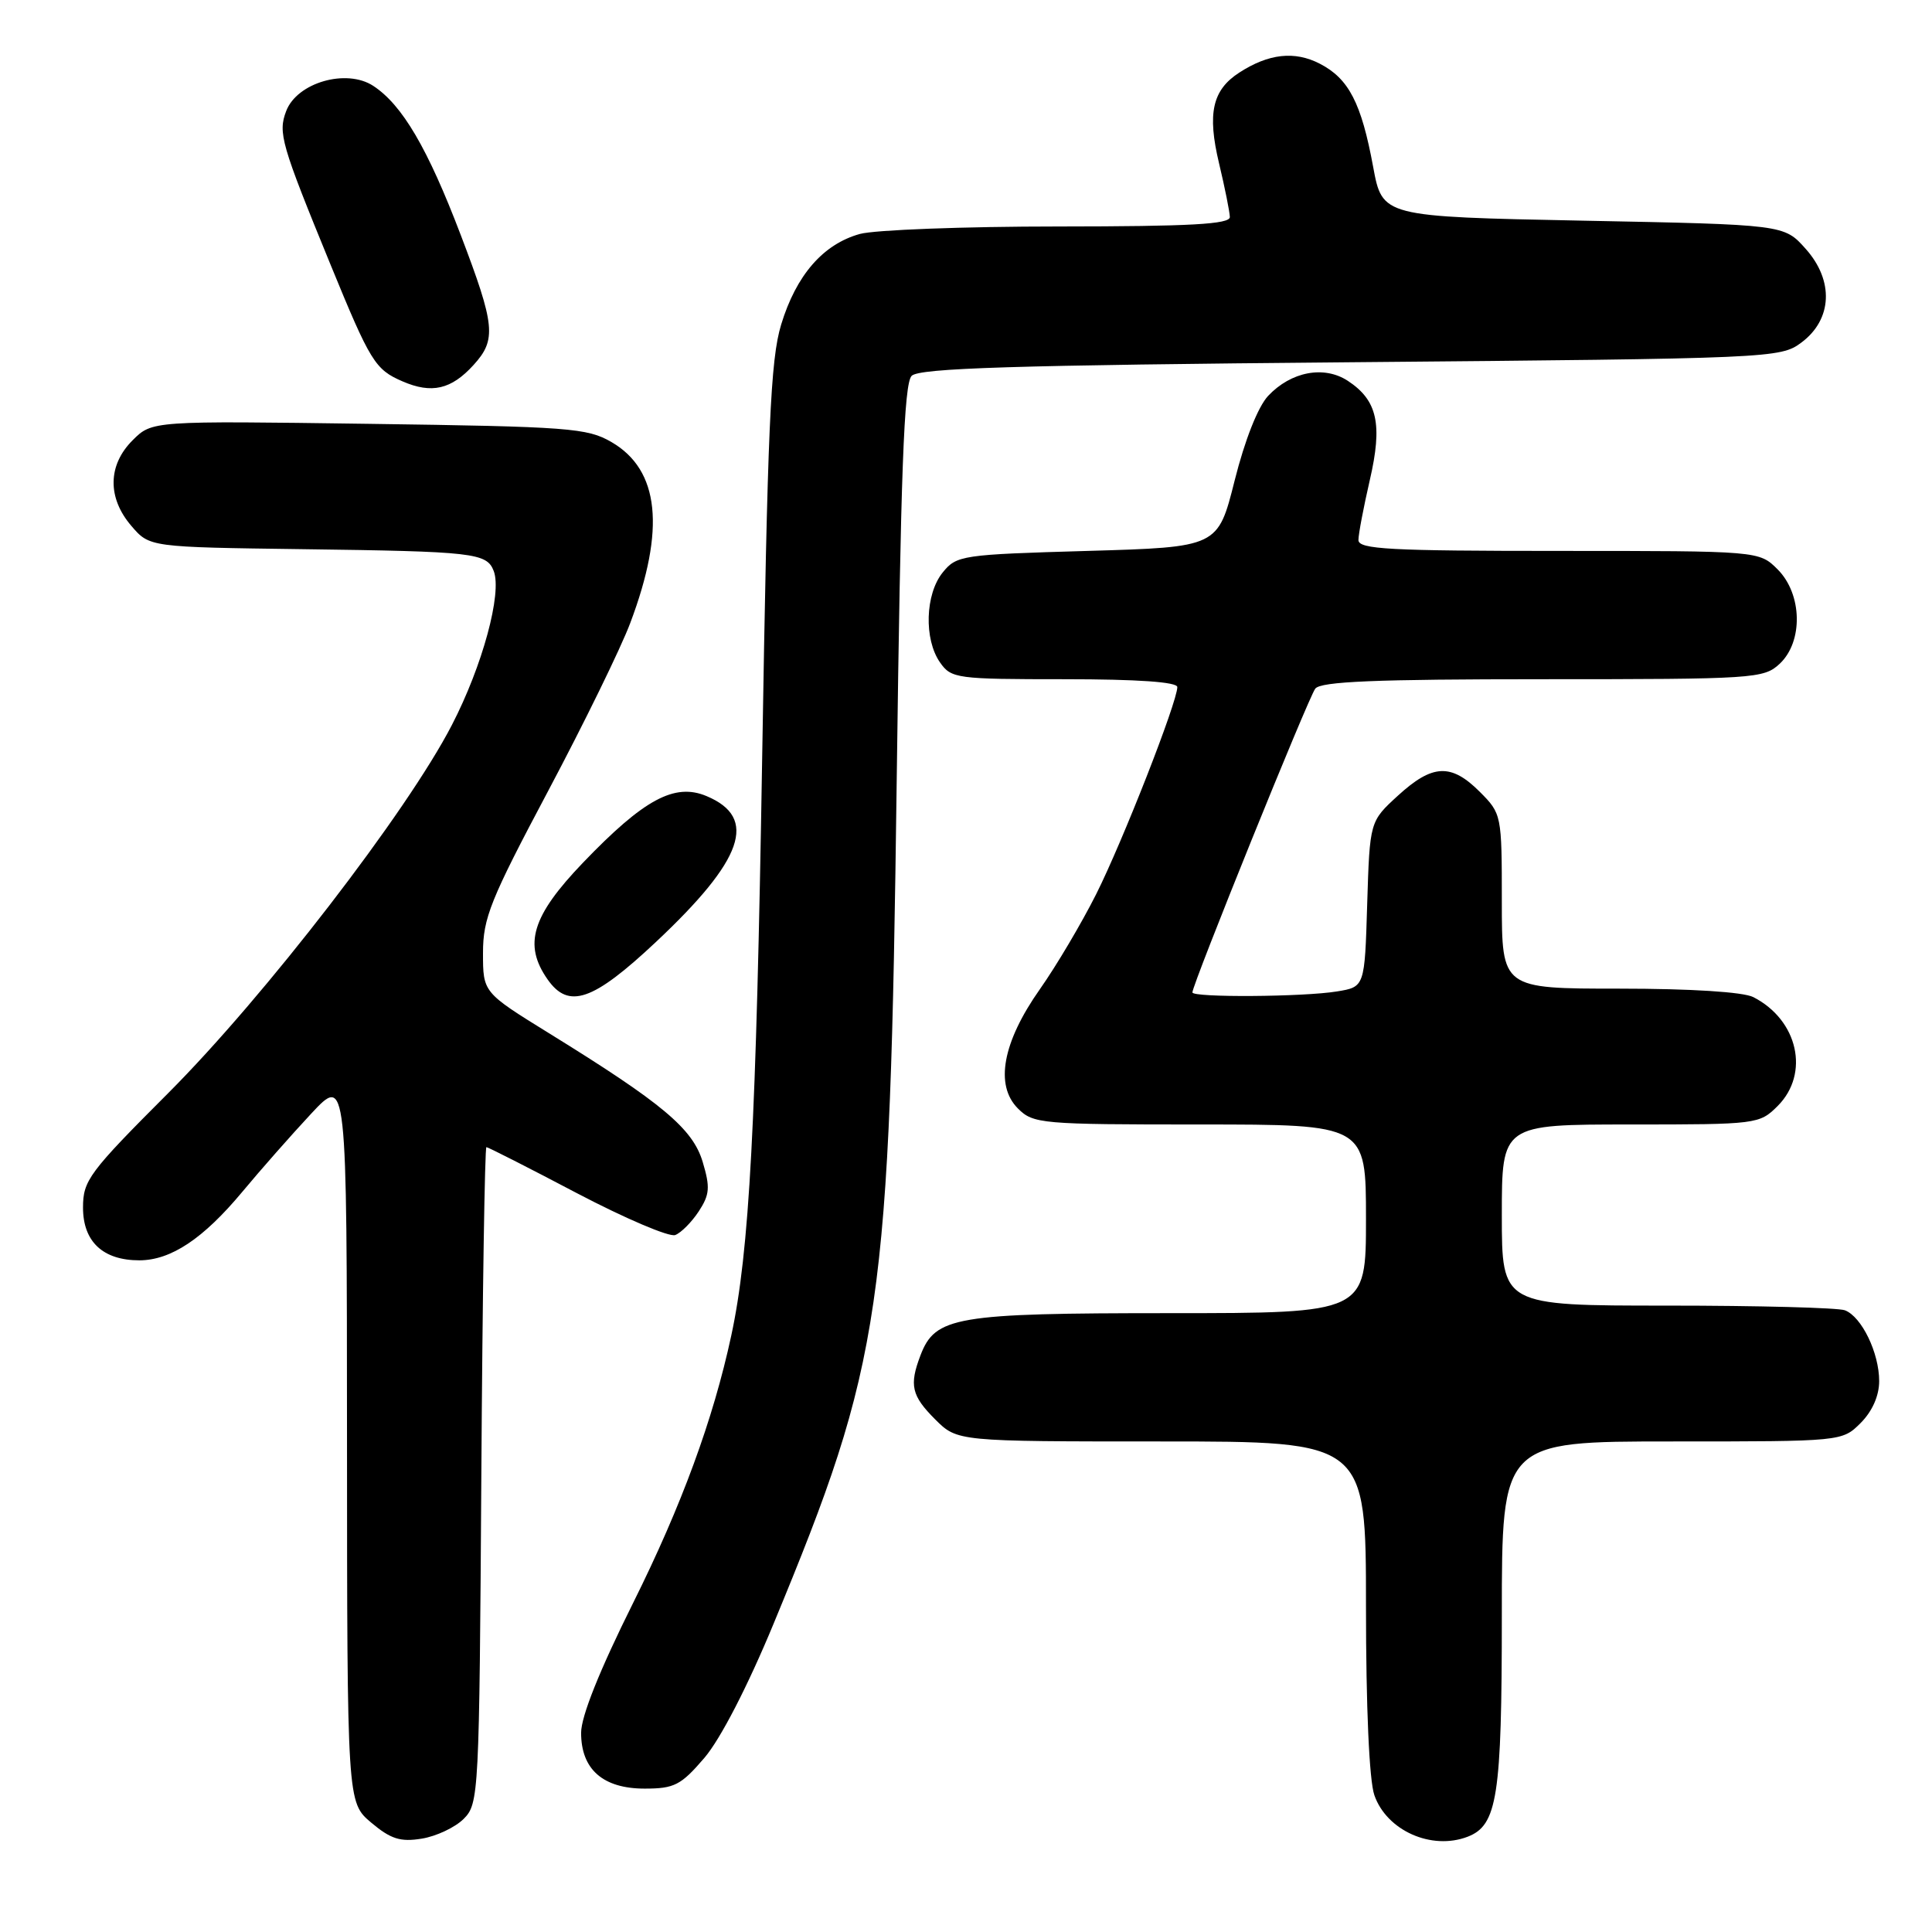 <?xml version="1.0" encoding="UTF-8" standalone="no"?>
<!DOCTYPE svg PUBLIC "-//W3C//DTD SVG 1.1//EN" "http://www.w3.org/Graphics/SVG/1.1/DTD/svg11.dtd" >
<svg xmlns="http://www.w3.org/2000/svg" xmlns:xlink="http://www.w3.org/1999/xlink" version="1.1" viewBox="0 0 256 256">
 <g >
 <path fill="currentColor"
d=" M 61.44 241.01 C 63.45 239.00 63.51 237.84 63.78 195.47 C 63.93 171.56 64.24 152.00 64.45 152.00 C 64.66 152.00 70.06 154.74 76.44 158.10 C 82.83 161.45 88.69 163.95 89.47 163.65 C 90.25 163.35 91.65 161.94 92.59 160.51 C 94.04 158.29 94.12 157.33 93.11 153.96 C 91.79 149.55 87.79 146.20 72.75 136.91 C 64.00 131.50 64.00 131.50 64.00 126.28 C 64.00 121.65 64.97 119.24 72.62 104.83 C 77.36 95.90 82.27 85.87 83.52 82.53 C 88.20 70.10 87.39 62.28 81.03 58.58 C 77.81 56.71 75.44 56.53 48.85 56.16 C 20.15 55.76 20.15 55.76 17.57 58.34 C 14.27 61.63 14.21 65.97 17.41 69.69 C 19.82 72.50 19.82 72.50 40.16 72.77 C 62.80 73.07 64.50 73.26 65.42 75.66 C 66.55 78.60 63.93 88.24 59.87 96.08 C 53.93 107.58 35.07 132.04 22.31 144.82 C 11.79 155.35 11.00 156.41 11.00 160.01 C 11.00 164.53 13.64 167.00 18.47 167.00 C 22.65 166.99 26.93 164.14 32.11 157.92 C 34.52 155.02 38.63 150.36 41.23 147.57 C 45.96 142.50 45.96 142.50 45.98 190.66 C 46.00 238.82 46.00 238.82 49.19 241.51 C 51.78 243.69 53.06 244.09 55.88 243.63 C 57.81 243.32 60.31 242.14 61.44 241.01 Z  M 194.46 243.38 C 198.41 241.86 199.00 238.08 199.00 214.05 C 199.00 191.00 199.00 191.00 221.55 191.00 C 244.09 191.00 244.09 191.00 246.55 188.55 C 248.09 187.00 249.00 184.95 249.00 183.00 C 249.00 179.26 246.68 174.47 244.46 173.62 C 243.56 173.28 232.97 173.00 220.92 173.00 C 199.00 173.00 199.00 173.00 199.00 161.00 C 199.00 149.00 199.00 149.00 216.05 149.00 C 232.81 149.00 233.13 148.96 235.55 146.55 C 239.84 142.25 238.25 135.15 232.32 132.12 C 230.98 131.44 224.06 131.00 214.57 131.00 C 199.00 131.00 199.00 131.00 199.00 119.42 C 199.00 107.96 198.97 107.82 196.08 104.92 C 192.28 101.12 189.81 101.24 185.24 105.42 C 181.50 108.84 181.50 108.84 181.16 119.80 C 180.83 130.77 180.83 130.77 177.16 131.37 C 172.75 132.10 158.00 132.20 158.00 131.50 C 158.00 130.43 173.37 92.42 174.28 91.25 C 175.01 90.30 182.27 90.00 204.43 90.00 C 232.43 90.00 233.71 89.92 235.81 87.96 C 238.95 85.03 238.82 78.73 235.55 75.45 C 233.09 73.00 233.09 73.00 206.55 73.00 C 184.13 73.00 180.00 72.78 180.00 71.56 C 180.00 70.77 180.68 67.21 181.50 63.64 C 183.22 56.22 182.52 53.04 178.59 50.46 C 175.44 48.40 171.07 49.23 168.03 52.46 C 166.69 53.90 164.95 58.29 163.60 63.66 C 161.38 72.50 161.38 72.50 144.10 73.00 C 127.43 73.48 126.75 73.58 124.91 75.86 C 122.59 78.73 122.41 84.71 124.56 87.78 C 126.05 89.91 126.75 90.00 141.06 90.00 C 150.77 90.00 156.00 90.37 156.00 91.04 C 156.00 93.01 148.76 111.49 145.25 118.48 C 143.32 122.32 139.97 127.98 137.80 131.06 C 132.85 138.08 131.79 143.79 134.88 146.88 C 136.91 148.91 137.93 149.00 159.00 149.00 C 181.00 149.00 181.00 149.00 181.00 161.50 C 181.00 174.00 181.00 174.00 154.95 174.00 C 126.59 174.00 123.92 174.45 121.96 179.61 C 120.46 183.55 120.78 184.94 123.92 188.08 C 126.85 191.00 126.85 191.00 153.92 191.00 C 181.00 191.00 181.00 191.00 181.00 212.85 C 181.00 226.24 181.43 235.93 182.11 237.87 C 183.74 242.56 189.68 245.21 194.46 243.38 Z  M 93.35 232.91 C 95.47 230.42 99.07 223.45 102.50 215.16 C 116.95 180.26 117.91 173.68 118.82 103.30 C 119.35 62.54 119.78 50.81 120.80 49.80 C 121.82 48.78 134.19 48.39 178.98 48.00 C 234.79 47.51 235.91 47.46 238.68 45.40 C 242.80 42.34 243.04 37.19 239.25 32.96 C 236.40 29.76 236.40 29.76 209.79 29.24 C 183.17 28.71 183.17 28.71 181.95 22.11 C 180.39 13.65 178.72 10.42 174.88 8.44 C 171.55 6.72 168.10 7.10 164.21 9.62 C 160.64 11.93 159.95 15.02 161.53 21.64 C 162.30 24.86 162.94 28.06 162.96 28.75 C 162.99 29.71 157.80 30.00 140.25 30.01 C 127.74 30.01 115.90 30.46 113.94 31.00 C 109.07 32.35 105.50 36.46 103.51 43.00 C 102.09 47.66 101.71 56.44 100.99 100.50 C 100.20 148.99 99.30 165.86 96.89 177.00 C 94.50 188.10 90.30 199.53 83.91 212.36 C 79.45 221.31 77.00 227.42 77.00 229.61 C 77.00 234.45 79.90 237.00 85.42 237.00 C 89.36 237.00 90.23 236.55 93.35 232.91 Z  M 86.88 124.85 C 98.54 113.91 100.47 108.36 93.63 105.49 C 89.39 103.70 85.32 105.90 77.25 114.31 C 70.47 121.38 69.32 125.16 72.56 129.78 C 75.35 133.76 78.57 132.65 86.88 124.85 Z  M 62.75 48.36 C 65.81 45.00 65.62 43.13 61.04 31.11 C 56.66 19.62 53.30 13.90 49.46 11.38 C 45.90 9.05 39.35 10.94 37.92 14.72 C 36.82 17.61 37.25 19.09 43.77 35.00 C 49.08 47.96 49.70 48.96 53.33 50.53 C 57.20 52.21 59.80 51.61 62.75 48.36 Z "/>
</g>
</svg>
